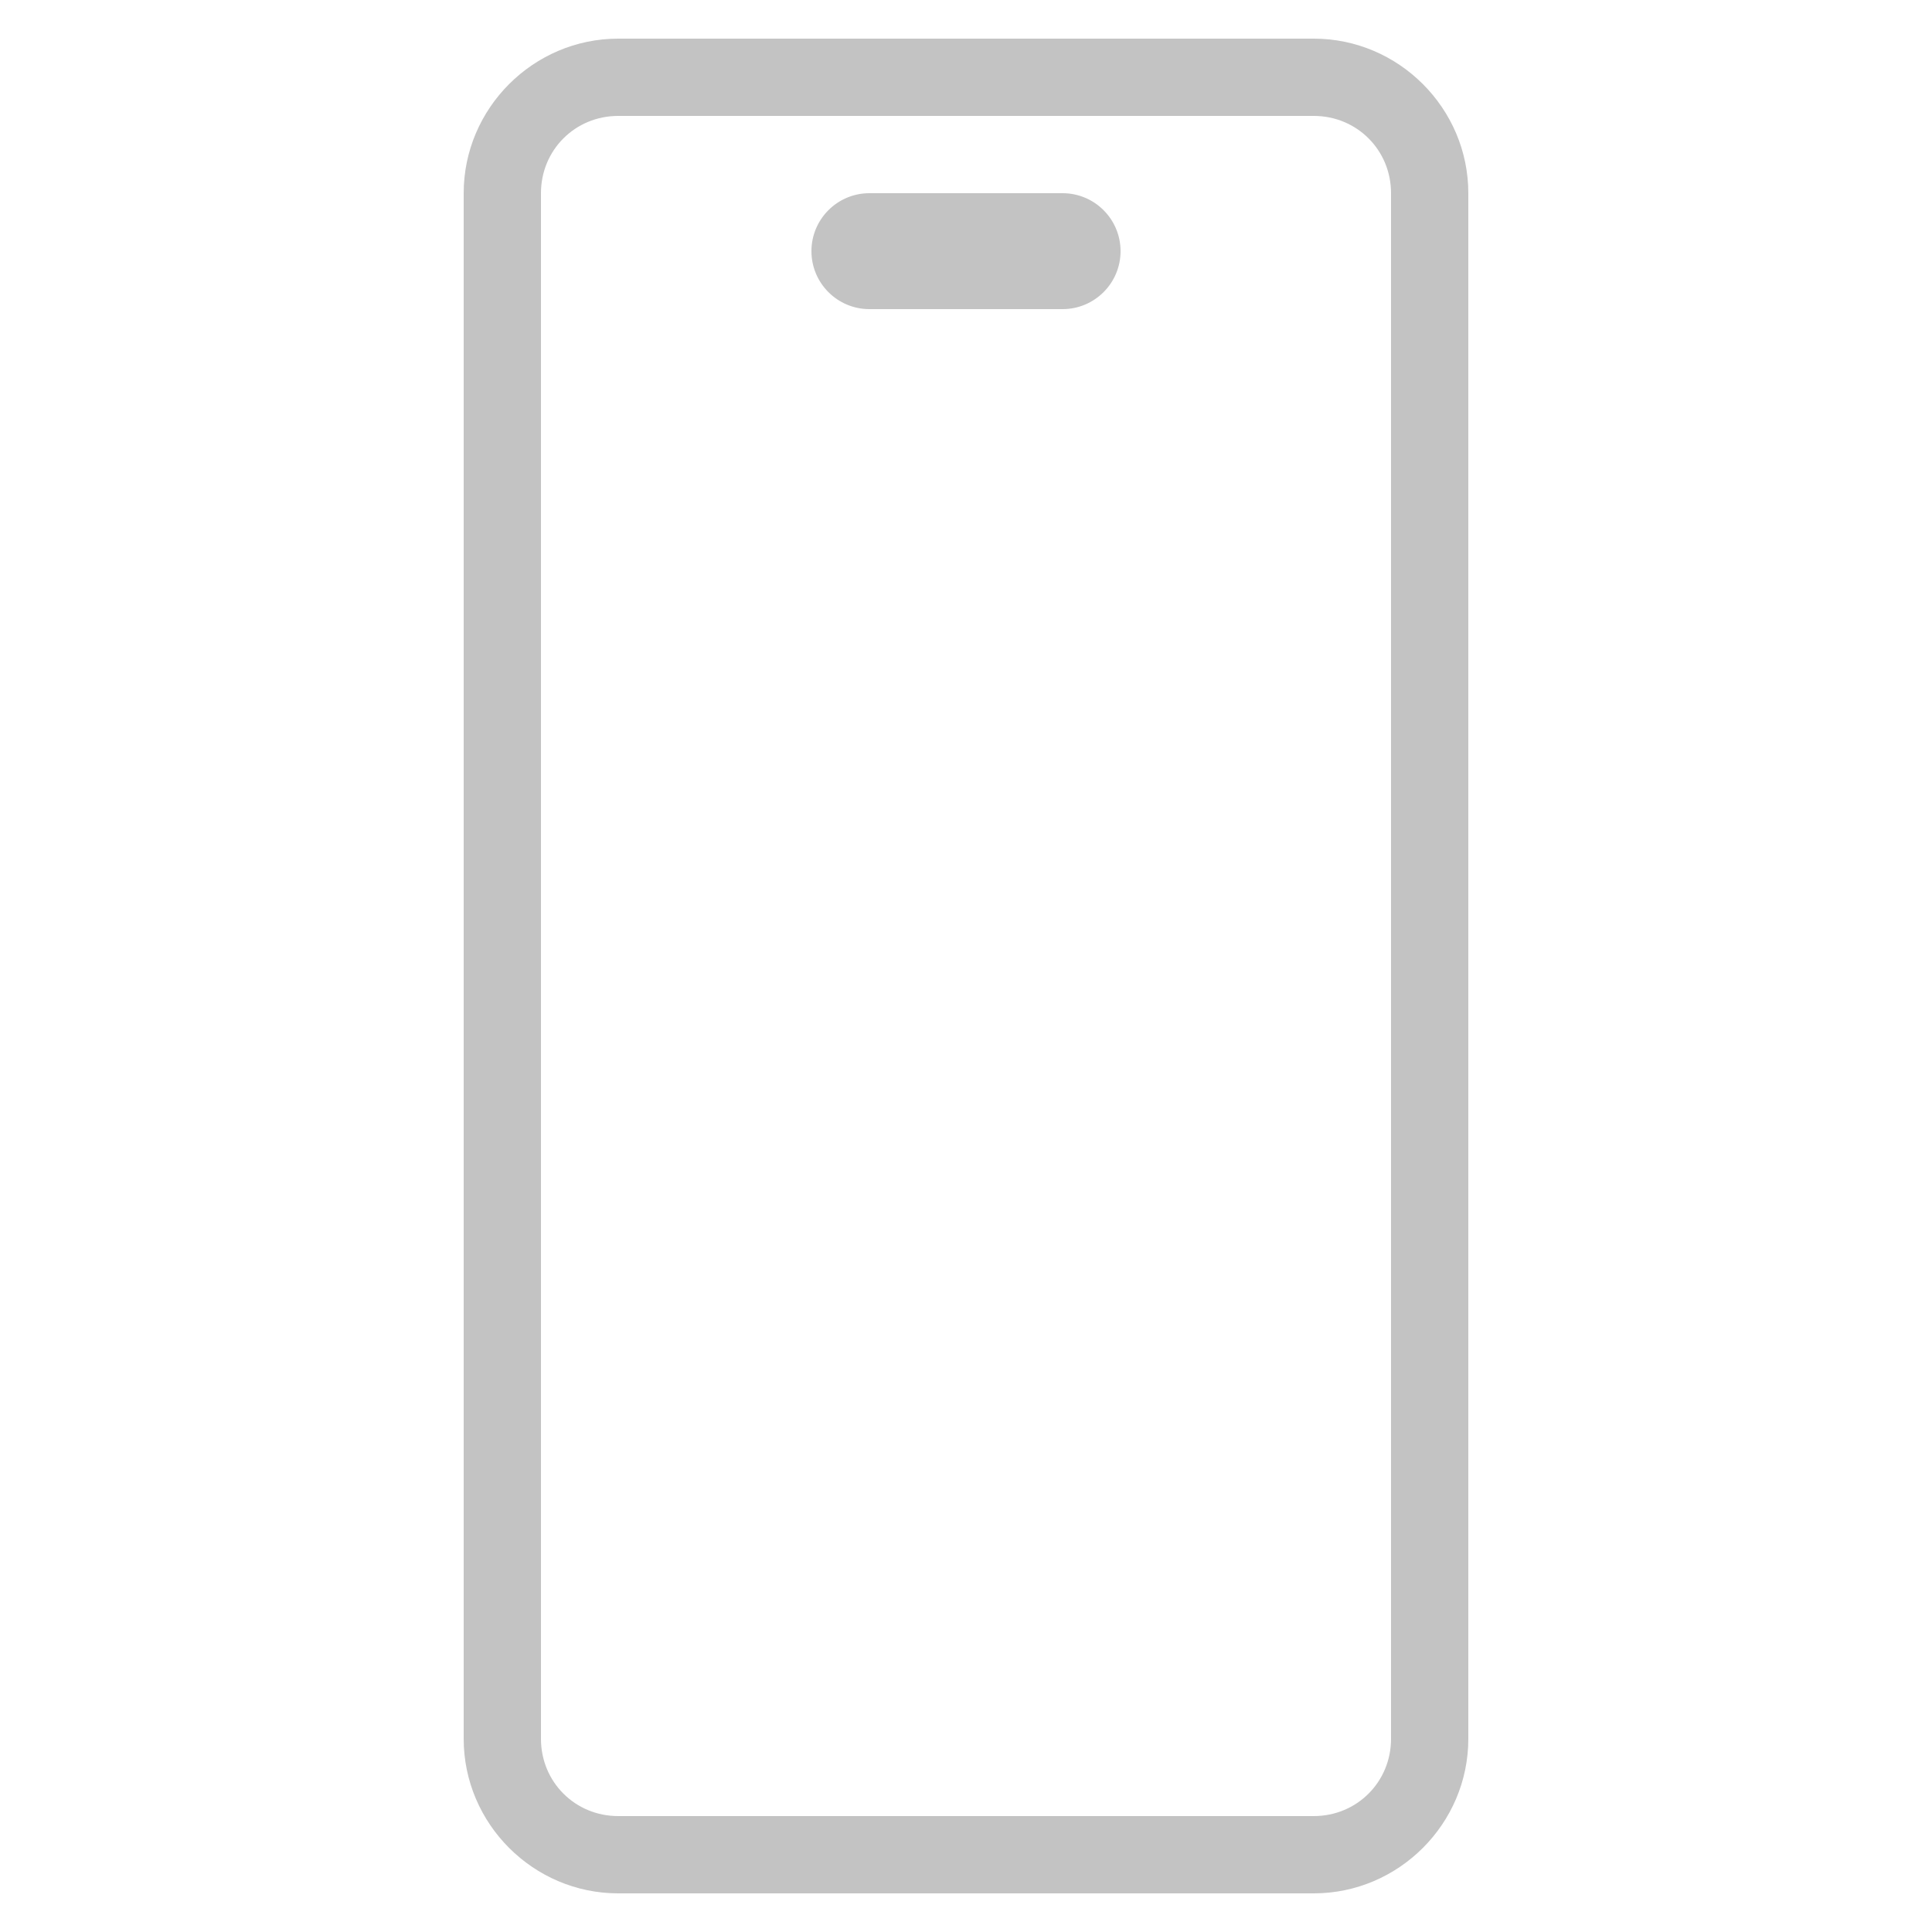<svg width="40" height="40" viewBox="0 0 40 40" fill="none" xmlns="http://www.w3.org/2000/svg">
<path d="M12.8 0.8C11.042 0.8 9.6 2.242 9.6 4V36C9.6 37.758 11.042 39.2 12.8 39.2H27.2C28.957 39.2 30.4 37.758 30.4 36V4C30.4 2.242 28.957 0.8 27.2 0.8H12.8ZM12.8 2.4H27.2C28.093 2.4 28.8 3.107 28.8 4V36C28.8 36.893 28.093 37.6 27.2 37.6H12.8C11.906 37.6 11.2 36.893 11.2 36V4C11.2 3.107 11.906 2.4 12.8 2.4ZM18 4C17.337 4 16.8 4.538 16.8 5.2C16.8 5.862 17.337 6.4 18 6.4H22C22.662 6.4 23.2 5.862 23.2 5.2C23.2 4.538 22.662 4 22 4H18Z" fill="#C3C3C3"/>
</svg>
